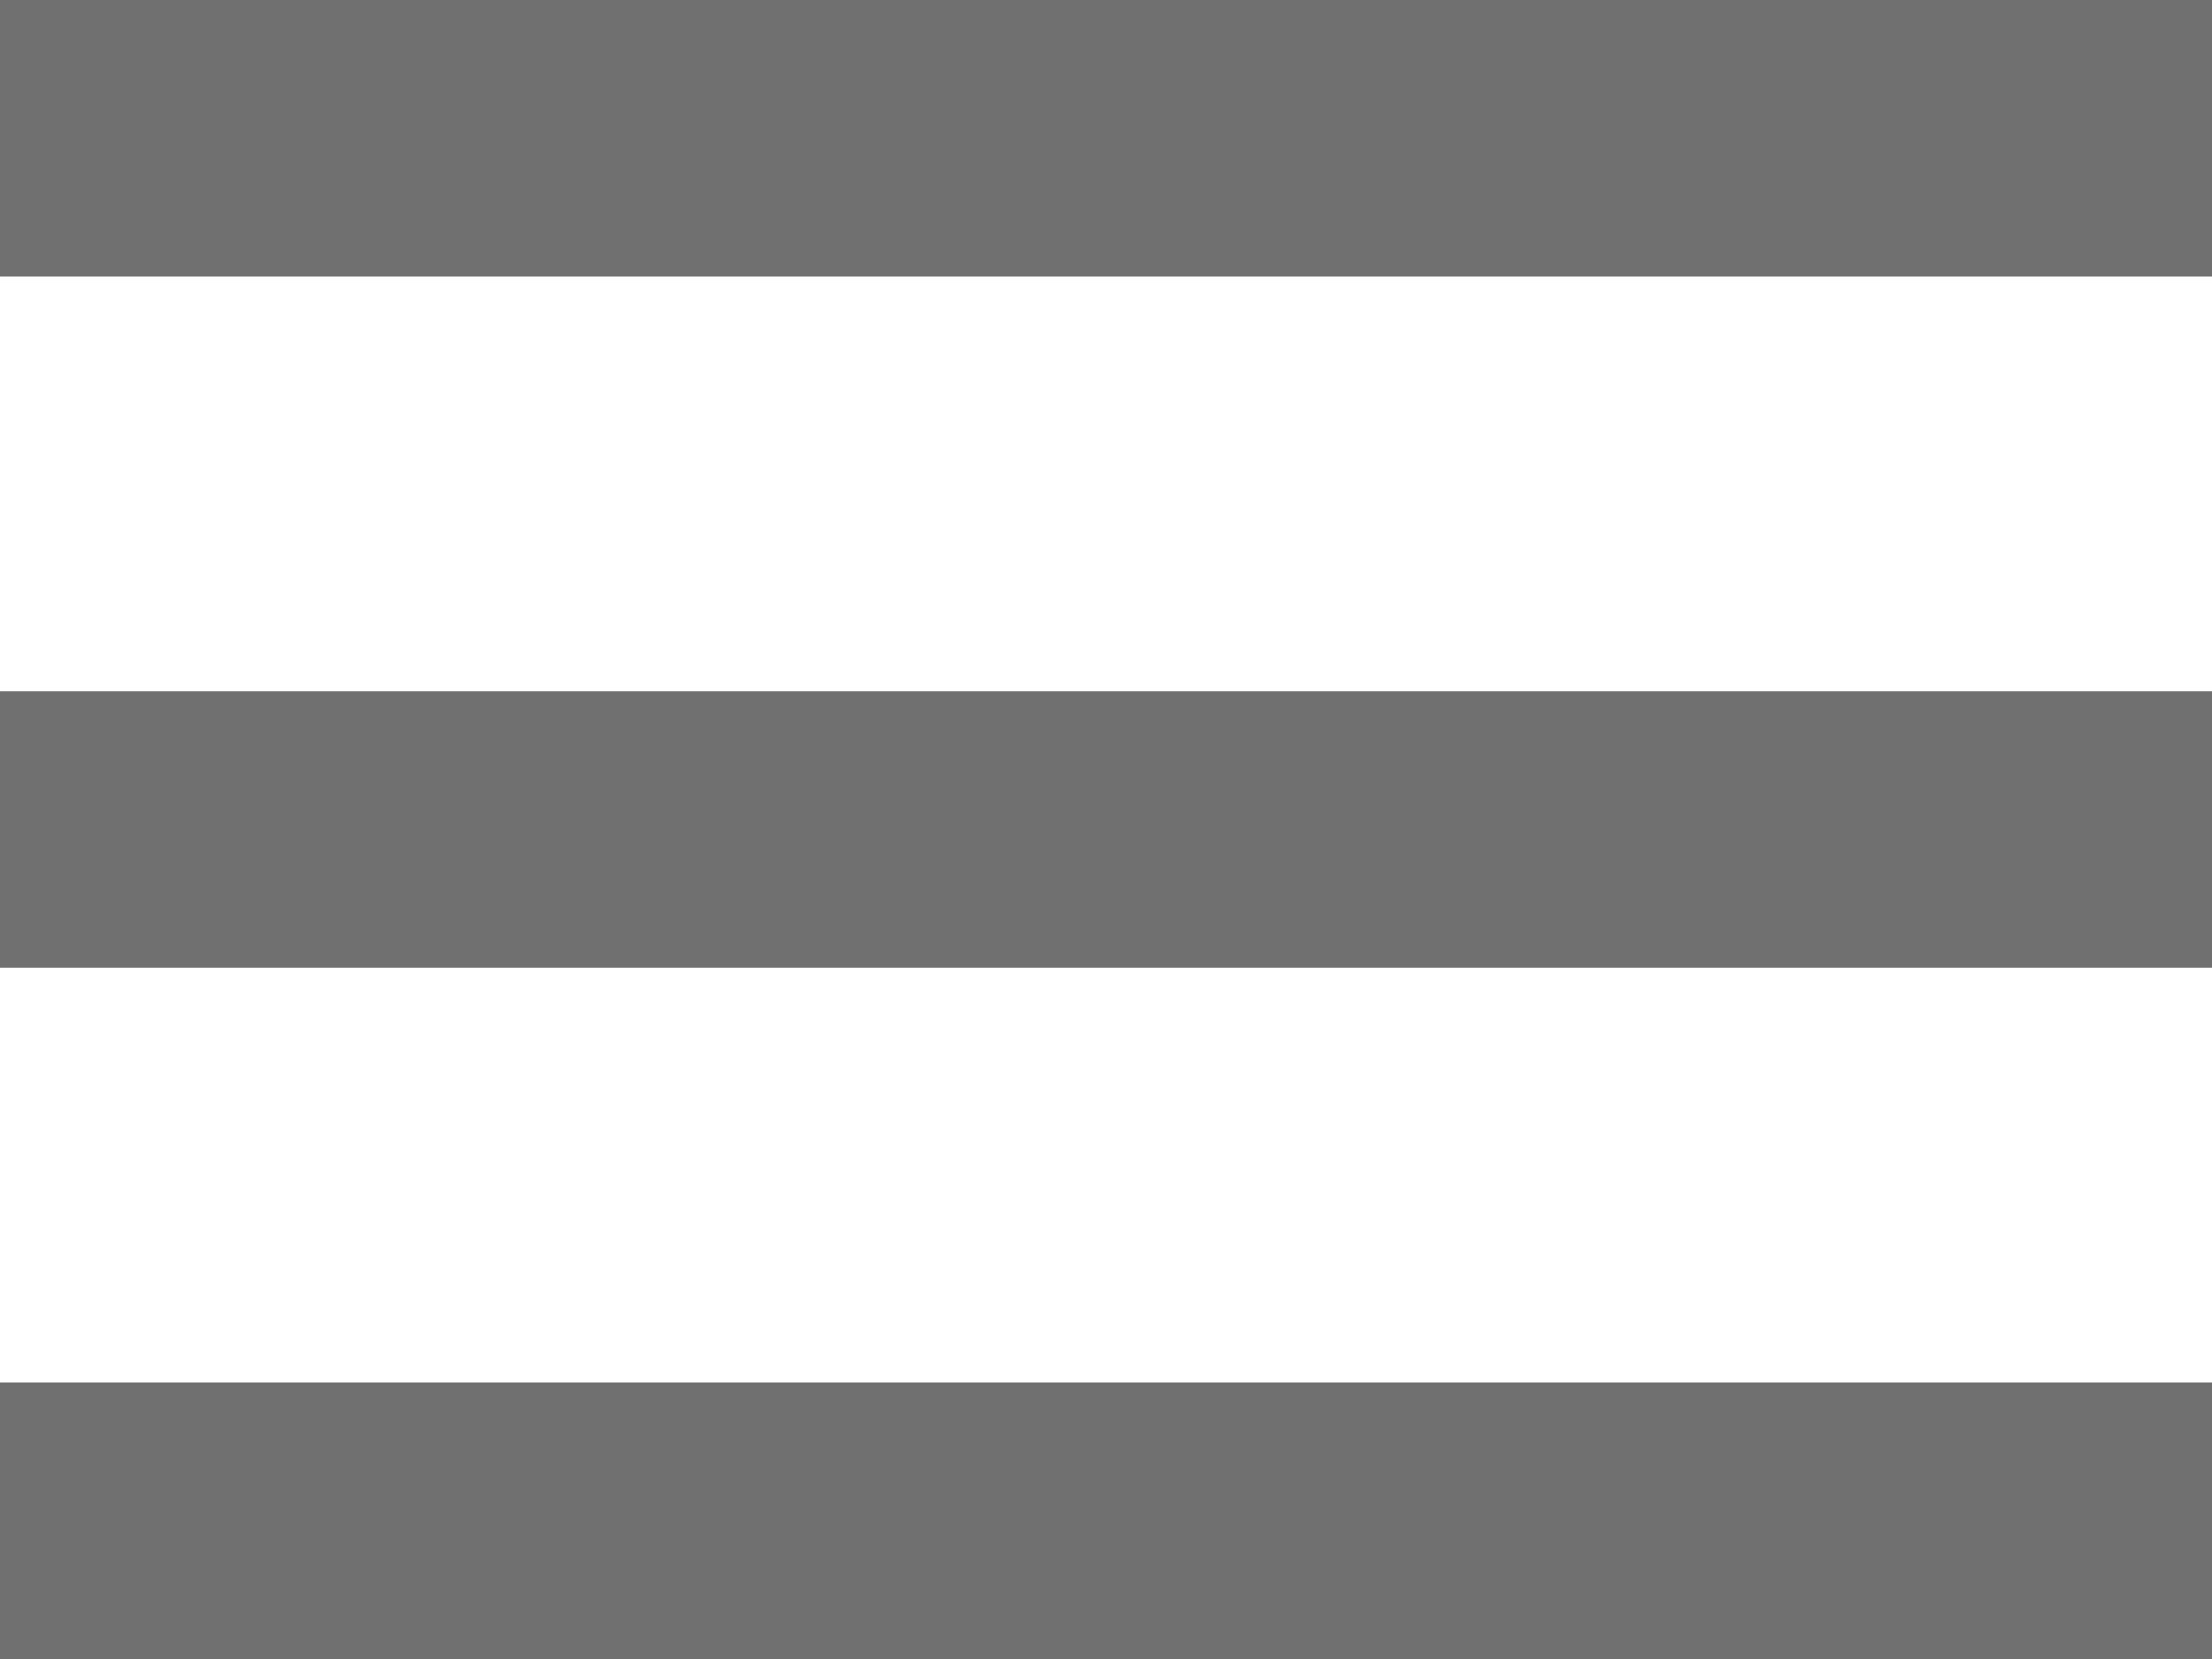 <svg xmlns="http://www.w3.org/2000/svg" width="16" height="12" viewBox="0 0 16 12">
  <g id="Component8" transform="translate(0 1)">
    <line id="Line_6" data-name="Line 6" x2="16" fill="none" stroke="#707070" stroke-width="2"/>
    <line id="Line_7" data-name="Line 7" x2="16" transform="translate(0 5)" fill="none" stroke="#707070" stroke-width="2"/>
    <line id="Line_8" data-name="Line 8" x2="16" transform="translate(0 10)" fill="none" stroke="#707070" stroke-width="2"/>
  </g>
</svg>
